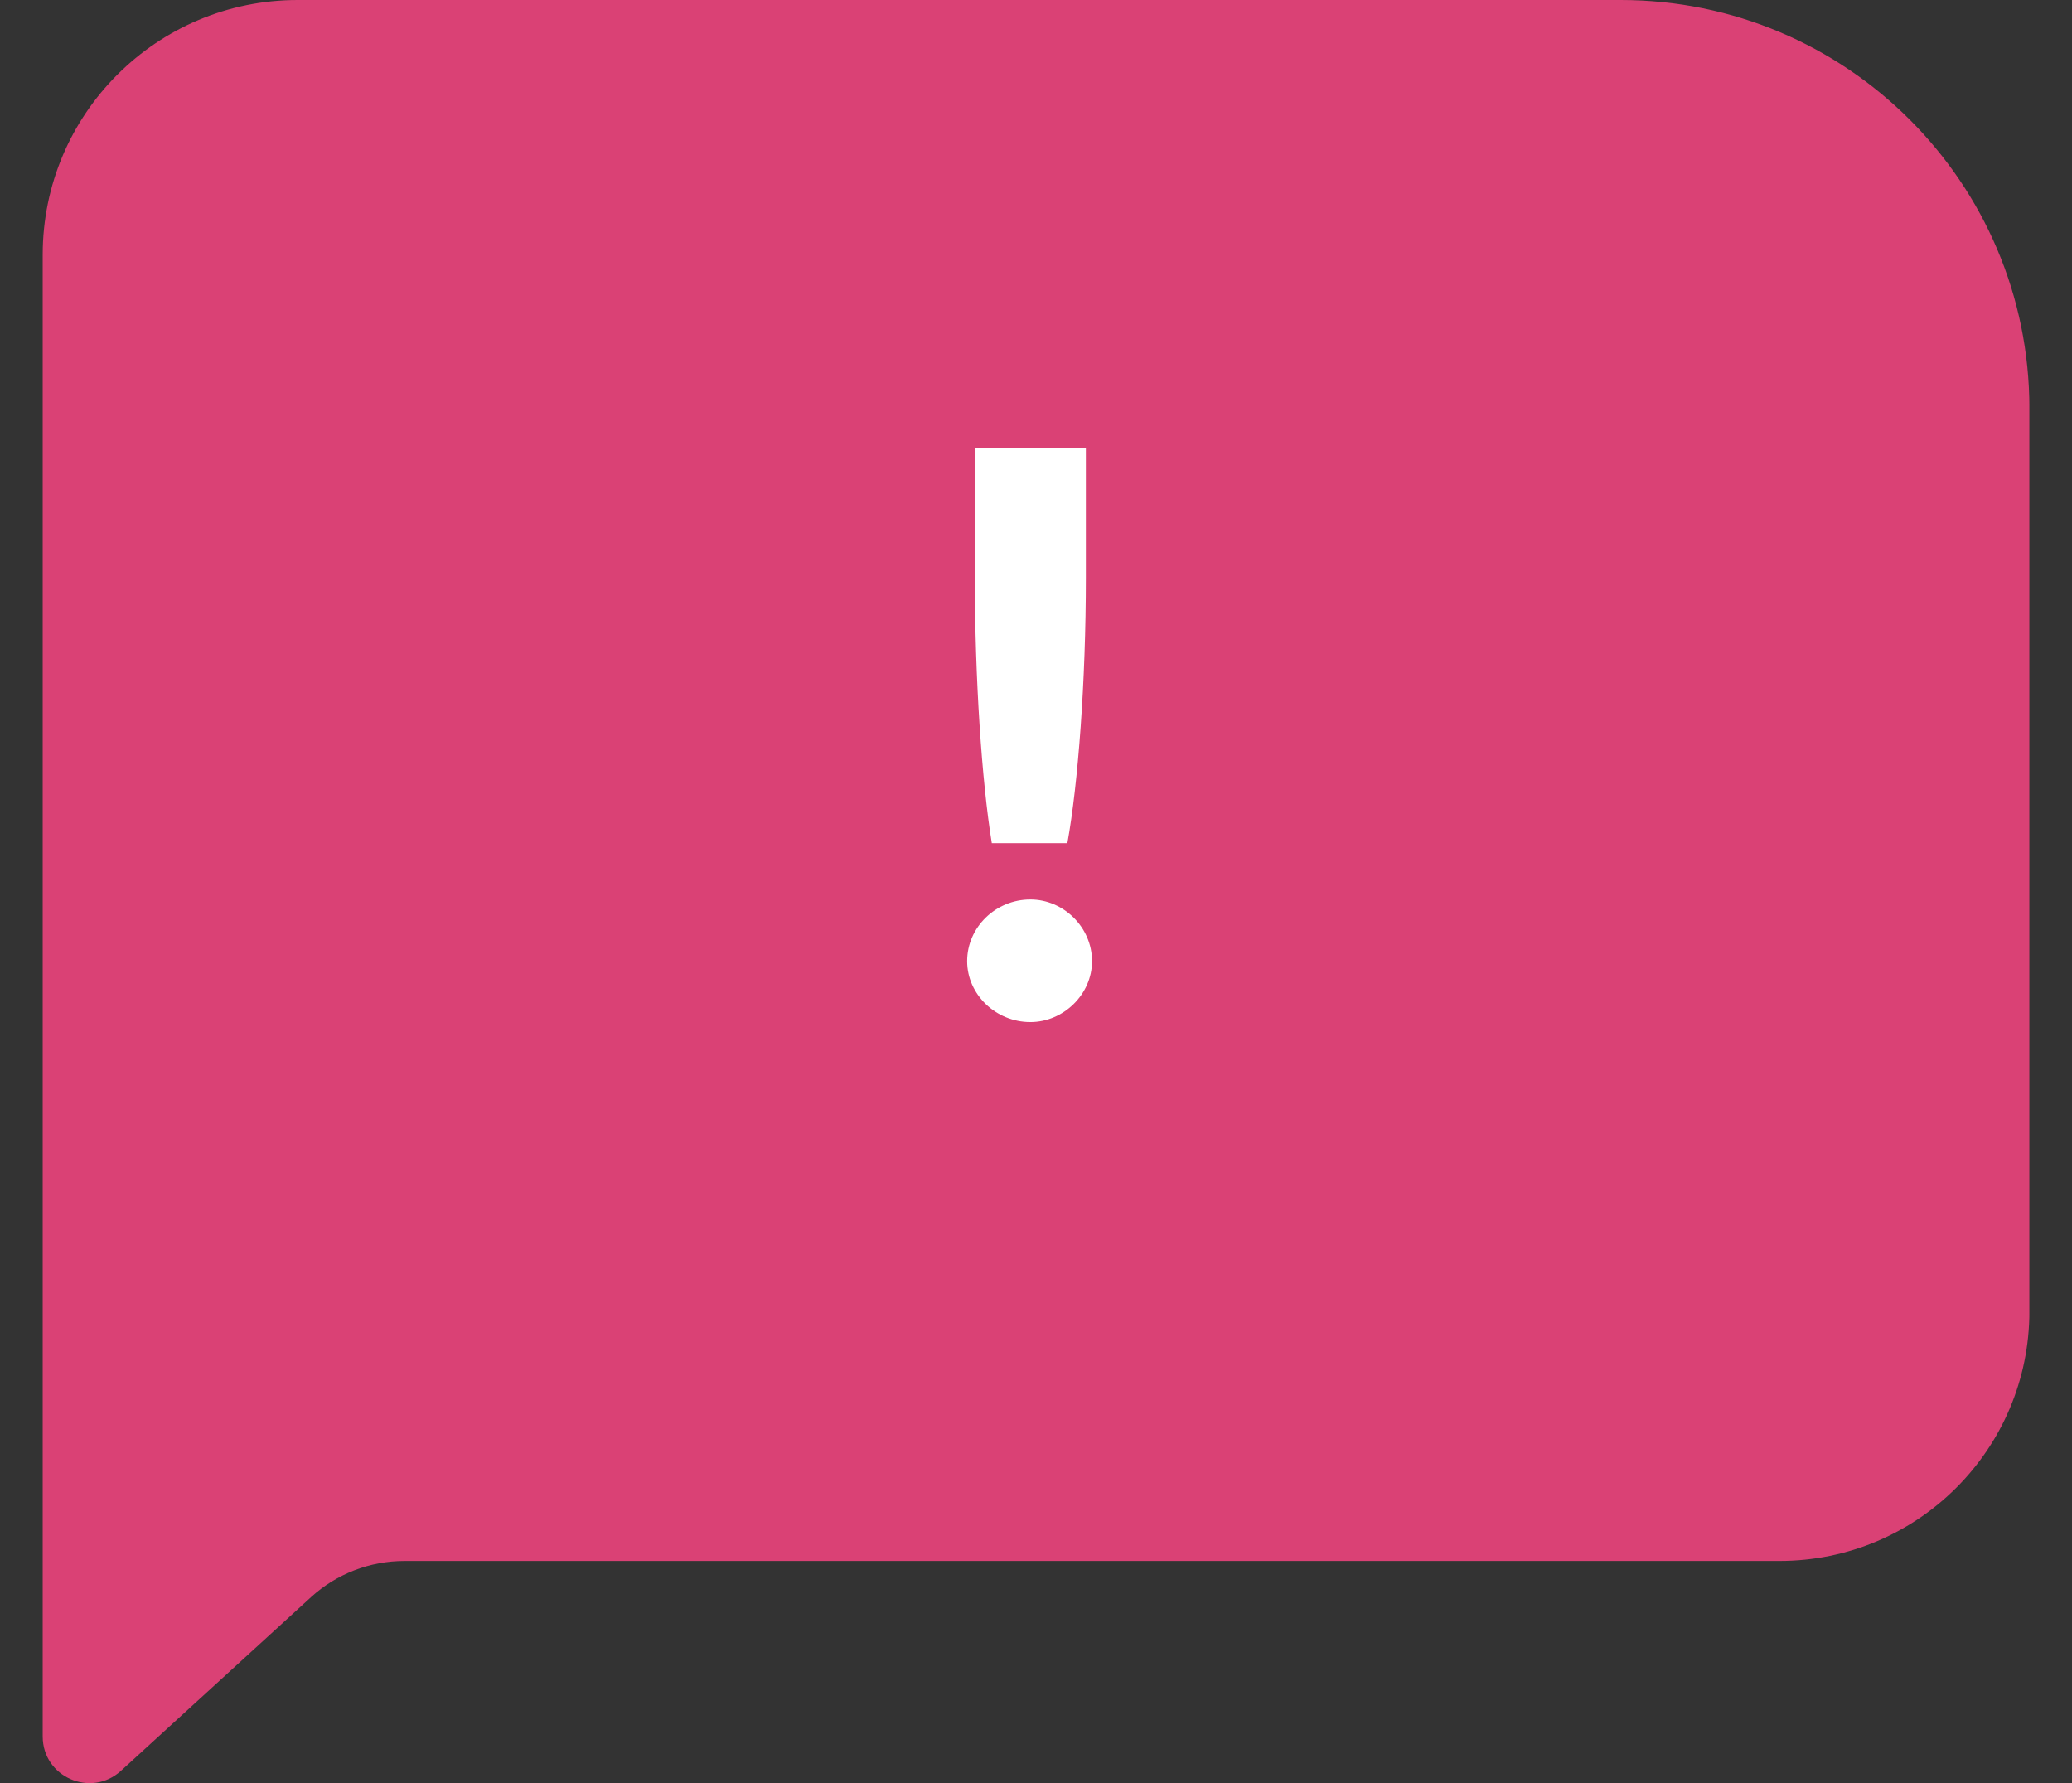 <svg width="43" height="37" viewBox="0 0 43 37" fill="none" xmlns="http://www.w3.org/2000/svg">
<rect x="0" y="0" width="43" height="37" fill="#333333" stroke="none"/>
<g clip-path="url(#clip0_1667_32180)">
<path d="M33.634 0H6.179C3.256 0 0.886 2.367 0.886 5.286V32.388V36.031C0.886 36.872 1.886 37.312 2.509 36.745L6.452 33.143C6.983 32.657 7.676 32.39 8.394 32.39H36.928C39.794 32.39 42.116 30.071 42.116 27.21V8.469C42.114 3.792 38.317 0 33.634 0Z" fill="#DA4175"/>
</g>
<path d="M22.151 17.496C22.375 16.264 22.535 14.12 22.535 11.992V9.304H20.231V11.992C20.231 14.072 20.375 16.216 20.583 17.496H22.151ZM21.383 21.208C22.071 21.208 22.663 20.632 22.663 19.944C22.663 19.24 22.071 18.664 21.383 18.664C20.663 18.664 20.071 19.24 20.071 19.944C20.071 20.632 20.663 21.208 21.383 21.208Z" fill="white"/>
<defs>
<clipPath id="clip0_1667_32180">
<rect width="41.229" height="37" fill="white" transform="translate(0.886)"/>
</clipPath>
</defs>
</svg>
